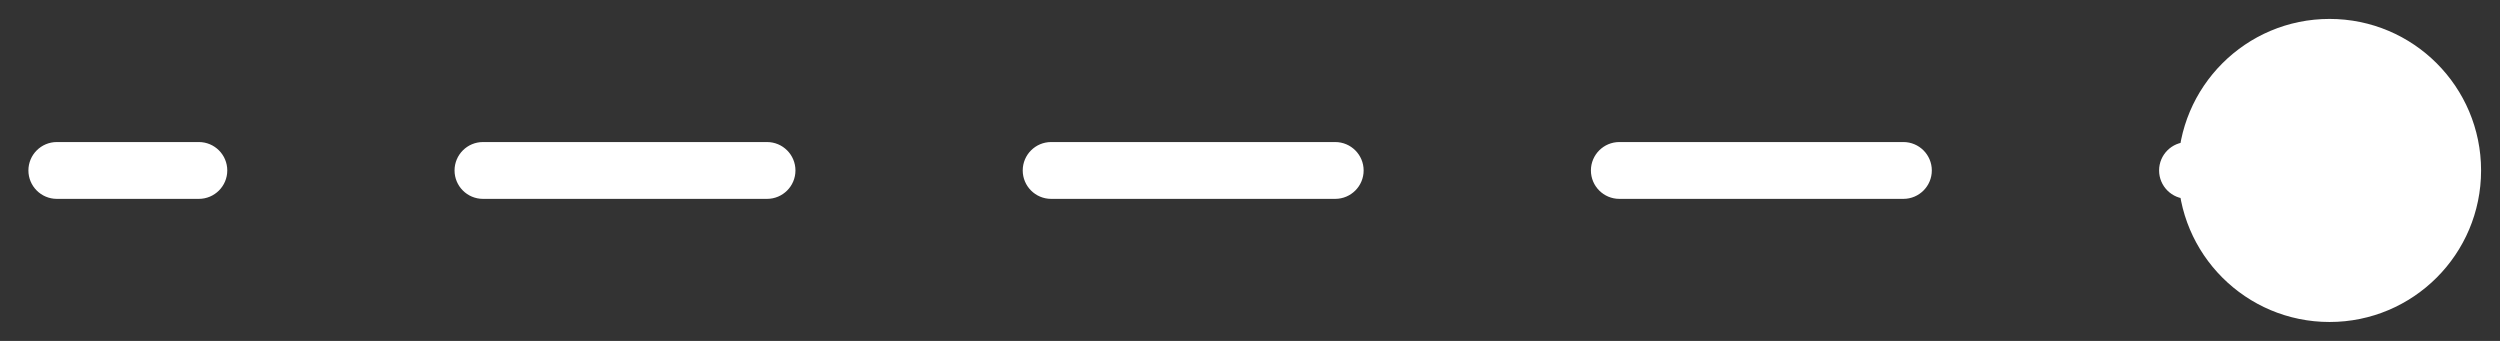 <svg width="44" height="6" viewBox="0 0 44 6" fill="none" xmlns="http://www.w3.org/2000/svg">
<rect x="0" y="0" width="44" height="6" fill="#333333" stroke="none"/>
<path d="M1 2.5C0.724 2.5 0.5 2.724 0.5 3C0.5 3.276 0.724 3.5 1 3.5L1 2.5ZM38.333 3C38.333 4.473 39.527 5.667 41 5.667C42.473 5.667 43.667 4.473 43.667 3C43.667 1.527 42.473 0.333 41 0.333C39.527 0.333 38.333 1.527 38.333 3ZM3.5 3.5C3.776 3.5 4 3.276 4 3C4 2.724 3.776 2.5 3.5 2.5V3.5ZM8.5 2.5C8.224 2.5 8 2.724 8 3C8 3.276 8.224 3.5 8.5 3.5V2.5ZM13.5 3.5C13.776 3.5 14 3.276 14 3C14 2.724 13.776 2.5 13.5 2.5V3.5ZM18.5 2.5C18.224 2.5 18 2.724 18 3C18 3.276 18.224 3.5 18.5 3.5V2.5ZM23.5 3.5C23.776 3.5 24 3.276 24 3C24 2.724 23.776 2.5 23.5 2.5V3.5ZM28.5 2.5C28.224 2.5 28 2.724 28 3C28 3.276 28.224 3.5 28.5 3.5V2.5ZM33.5 3.5C33.776 3.5 34 3.276 34 3C34 2.724 33.776 2.5 33.5 2.5V3.5ZM38.5 2.5C38.224 2.5 38 2.724 38 3C38 3.276 38.224 3.5 38.5 3.5V2.5ZM1 3.5L3.5 3.5V2.5L1 2.5L1 3.5ZM8.5 3.5L13.5 3.5V2.5L8.5 2.5V3.5ZM18.5 3.5L23.5 3.5V2.5L18.5 2.5V3.5ZM28.5 3.5L33.5 3.5V2.5L28.5 2.5V3.5ZM38.5 3.5H41V2.5H38.5V3.5Z" fill="white"/>
</svg>
